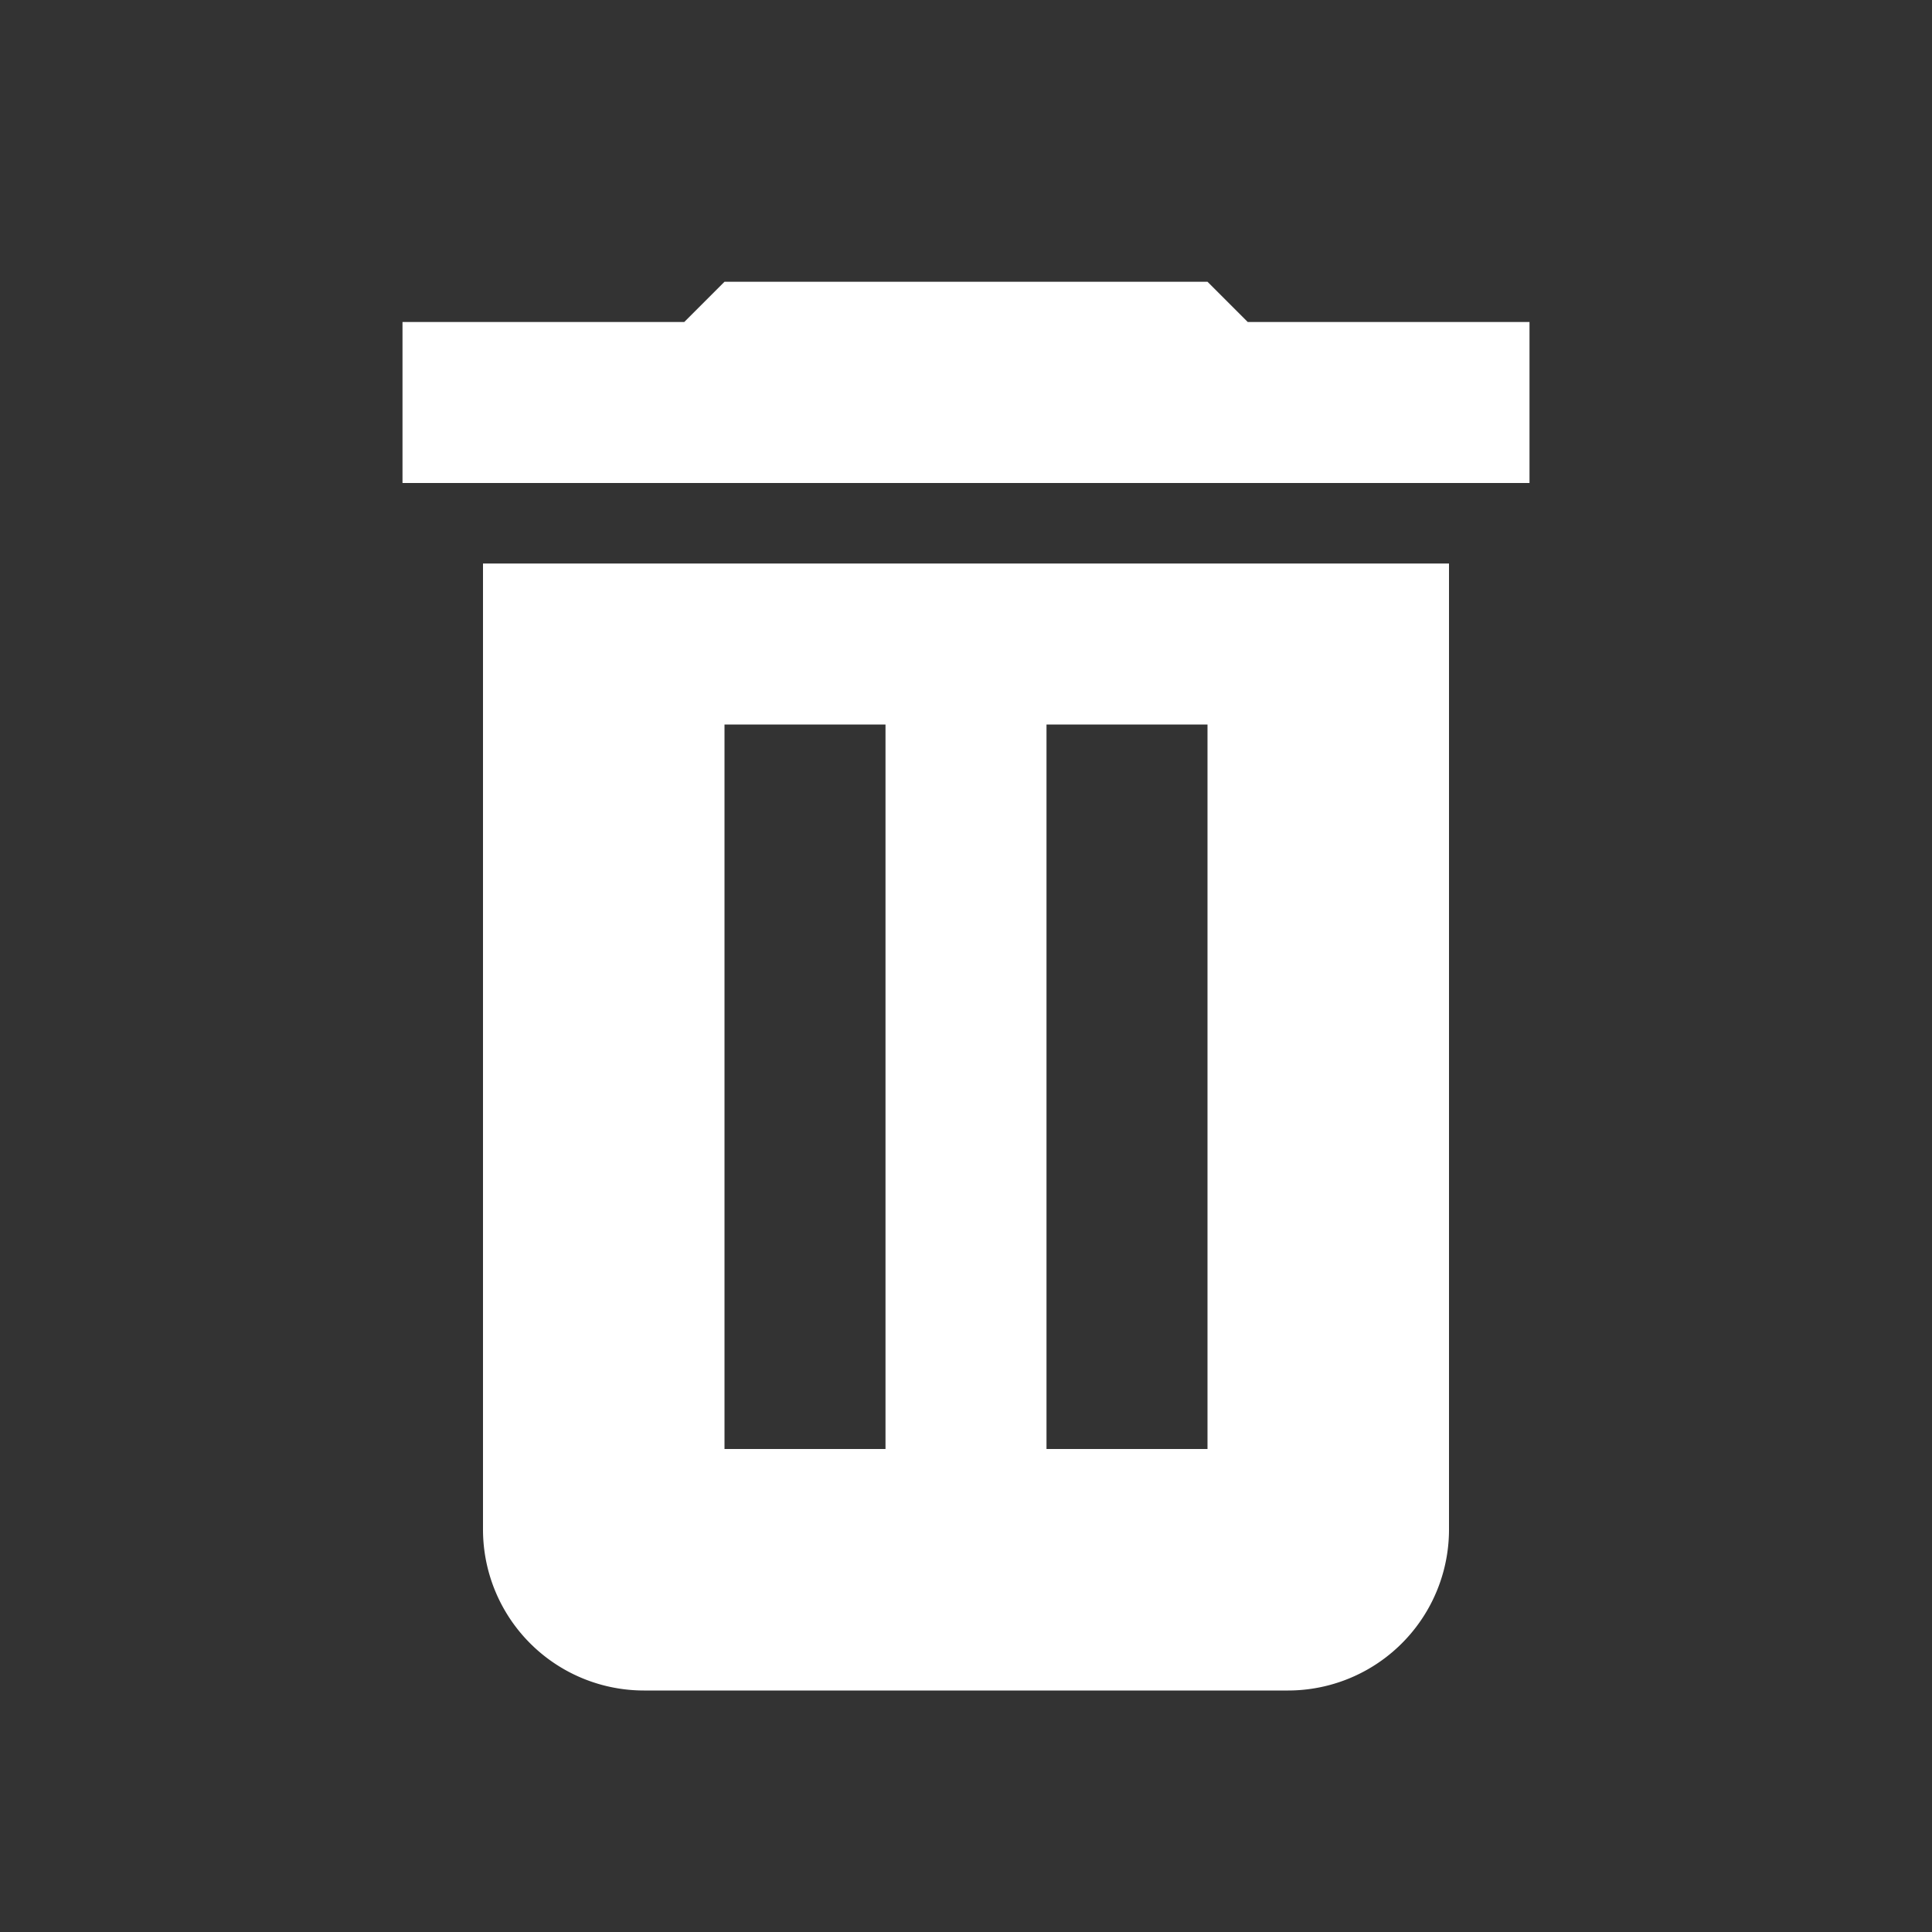  <svg  
                      xmlns="http://www.w3.org/2000/svg"
                      fill="white"
                      viewBox="0 0 24 24"
                      className="w-5 h-5 mx-1"
                    >
                      <rect x="0" y="0" width="24" height="24" fill="#333333" stroke="none"/>
                      <path  d="M6 7V19a2 2 0 0 0 2 2h8a2 2 0 0 0 2-2V7H6zm3 2h2v9H9V9zm4 0h2v9h-2V9zM15.5 4l-.5-.5h-6L8.5 4H5v2h14V4h-3.5z" />
                    </svg>